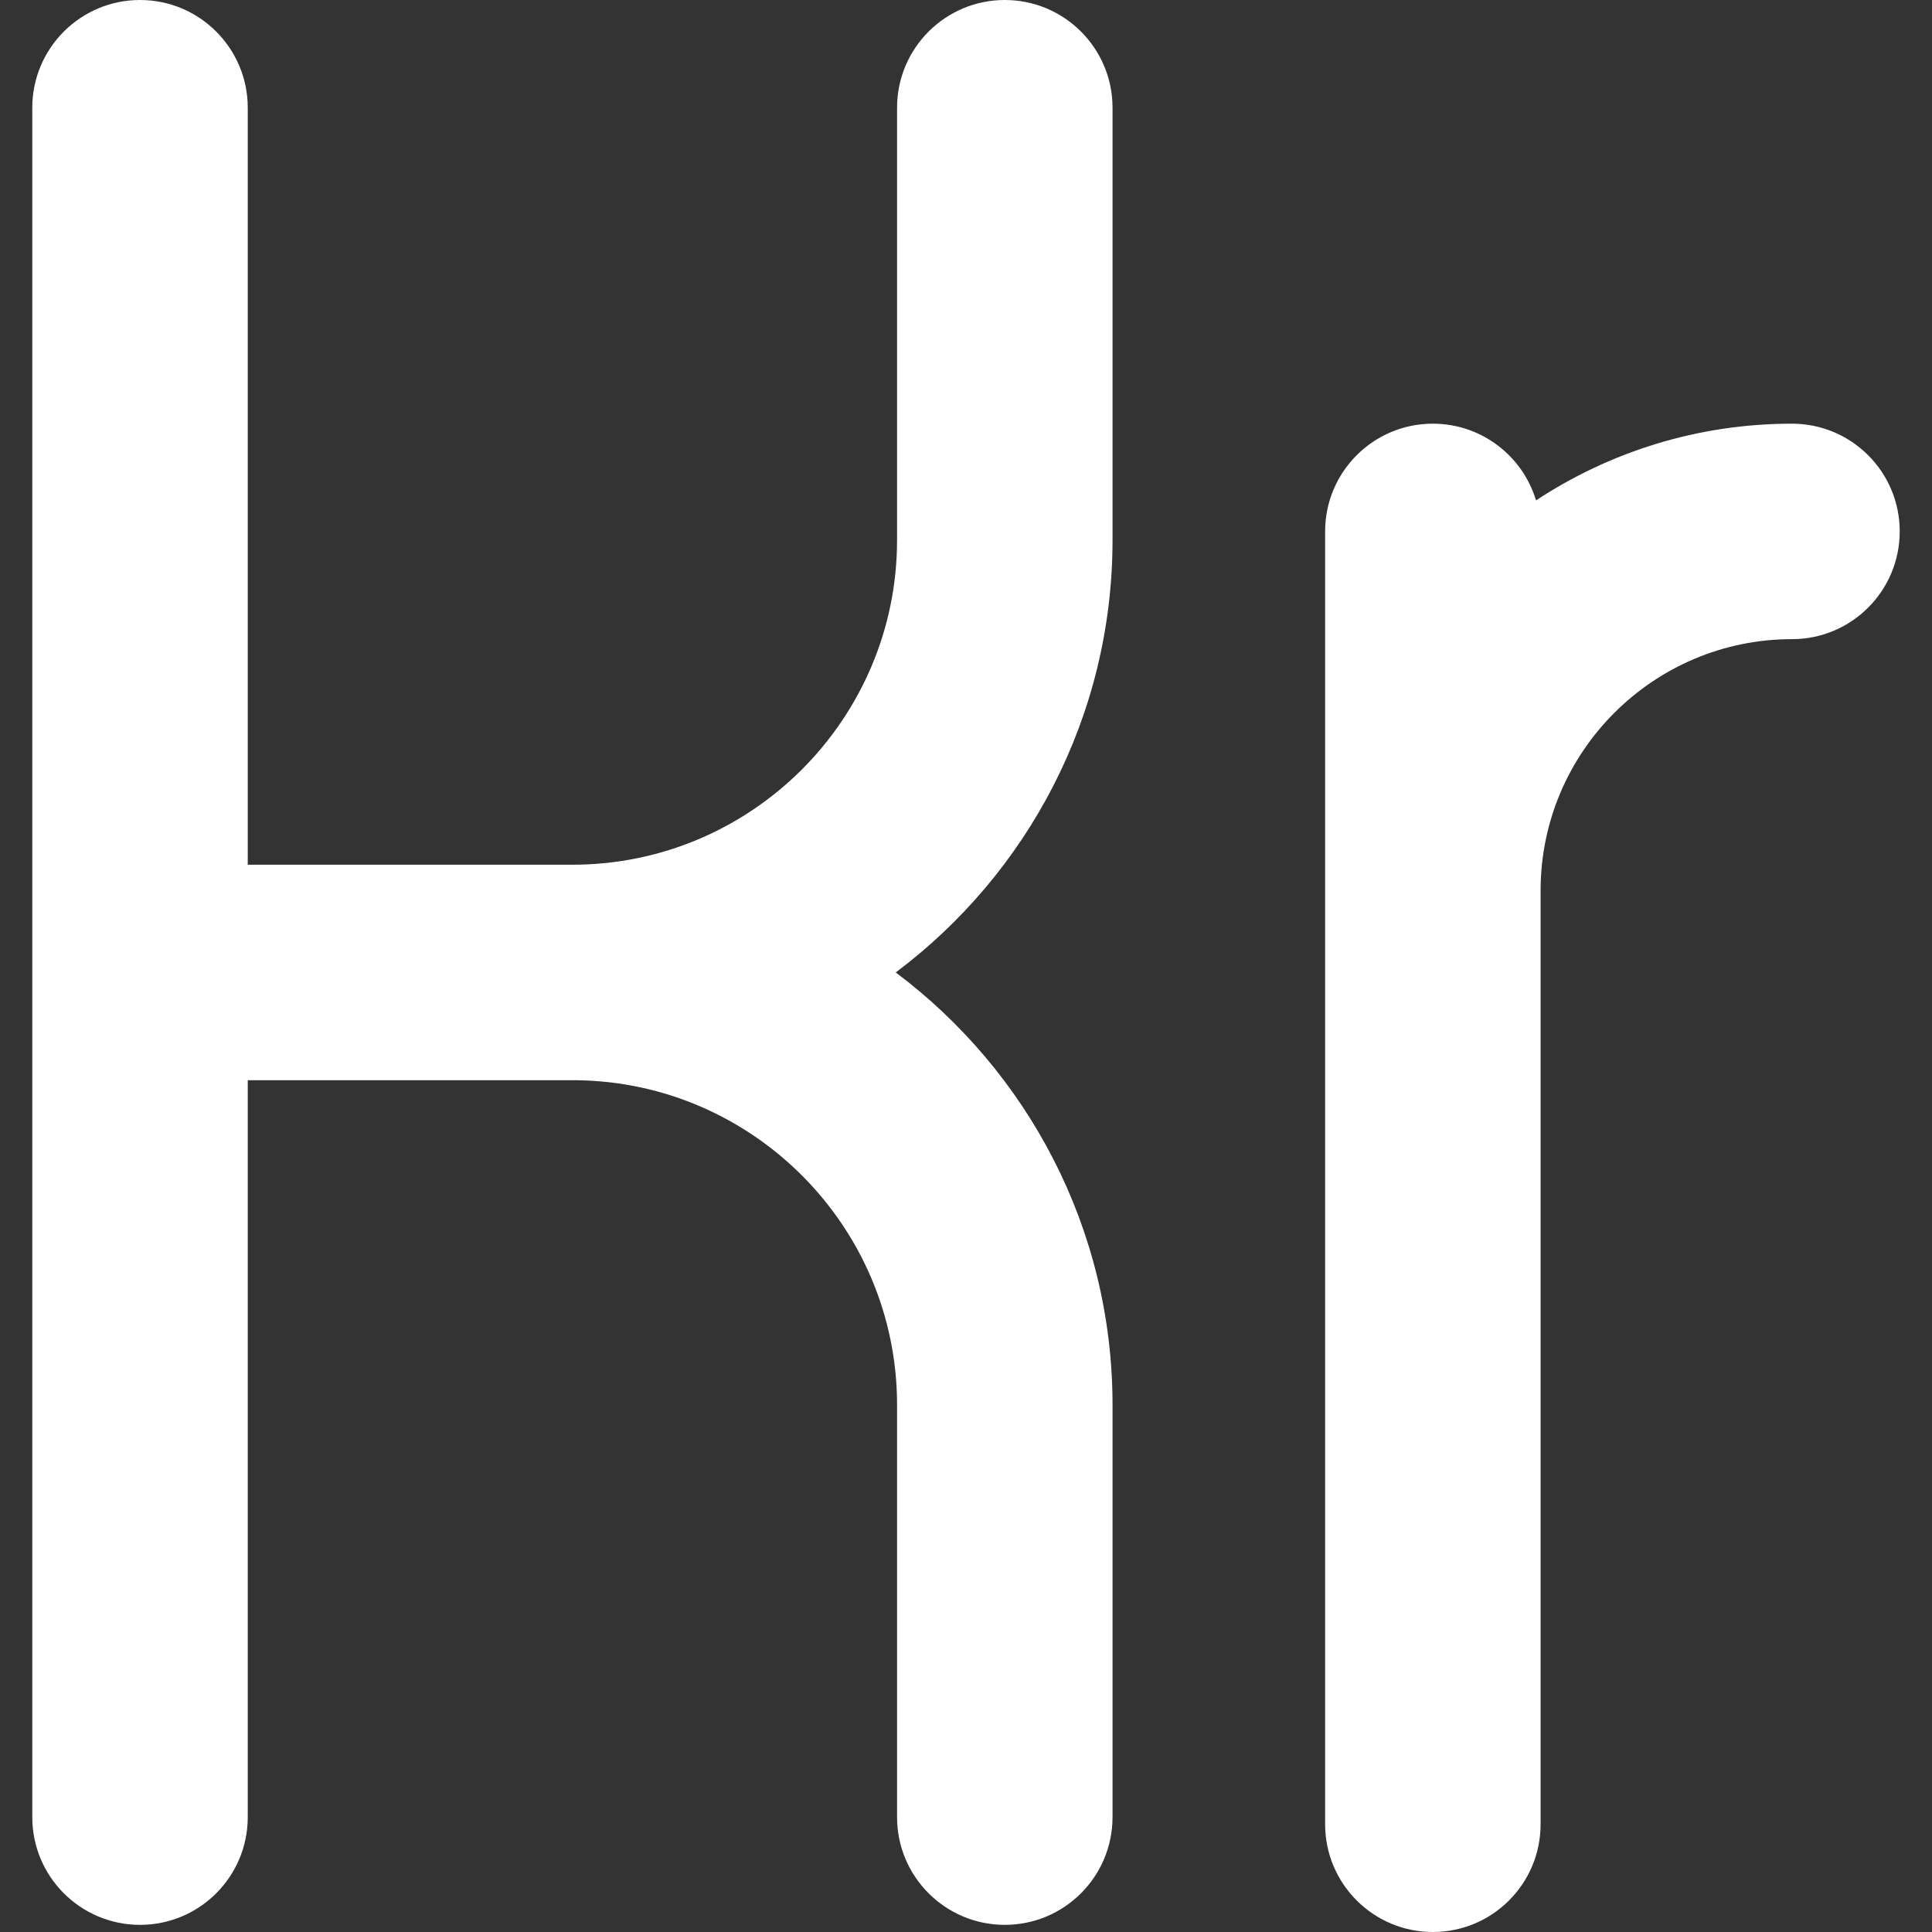 <?xml version="1.0" encoding="iso-8859-1"?>
<!-- Generator: Adobe Illustrator 19.0.0, SVG Export Plug-In . SVG Version: 6.00 Build 0)  -->
<svg xmlns="http://www.w3.org/2000/svg" xmlns:xlink="http://www.w3.org/1999/xlink" version="1.1" id="Layer_1" x="0px" y="0px" viewBox="0 0 268.988 268.988" style="enable-background:new 0 0 268.988 268.988;" xml:space="preserve" width="512px" height="512px">
<rect x="0" y="0" width="268.988" height="268.988" fill="#333333" stroke="none"/>
<g id="XMLID_21_">
	<path id="XMLID_22_" d="M139.896,0c-8.284,0-15,6.716-15,15v60.191c0,24.924-20.277,45.201-45.201,45.201H34.494V15   c0-8.284-6.716-15-15-15c-8.284,0-15,6.716-15,15v237.994c0,8.284,6.716,15,15,15c8.284,0,15-6.716,15-15V150.4h45.201   c0.142,0,0.283-0.002,0.424-0.006c24.729,0.229,44.777,20.417,44.777,45.199v57.4c0,8.284,6.716,15,15,15c8.284,0,15-6.716,15-15   v-57.4c0-24.597-11.871-46.473-30.184-60.201c18.313-13.729,30.184-35.604,30.184-60.201V15C154.896,6.716,148.181,0,139.896,0z" fill="#FFFFFF"/>
	<path id="XMLID_23_" d="M249.494,58.988c-13.152,0-25.396,3.938-35.638,10.681c-1.855-6.178-7.58-10.681-14.362-10.681   c-8.284,0-15,6.716-15,15v180c0,8.284,6.716,15,15,15c8.284,0,15-6.716,15-15v-130c0-19.299,15.701-35,35-35   c8.284,0,15-6.716,15-15C264.494,65.704,257.778,58.988,249.494,58.988z" fill="#FFFFFF"/>
</g>
<g>
</g>
<g>
</g>
<g>
</g>
<g>
</g>
<g>
</g>
<g>
</g>
<g>
</g>
<g>
</g>
<g>
</g>
<g>
</g>
<g>
</g>
<g>
</g>
<g>
</g>
<g>
</g>
<g>
</g>
</svg>
